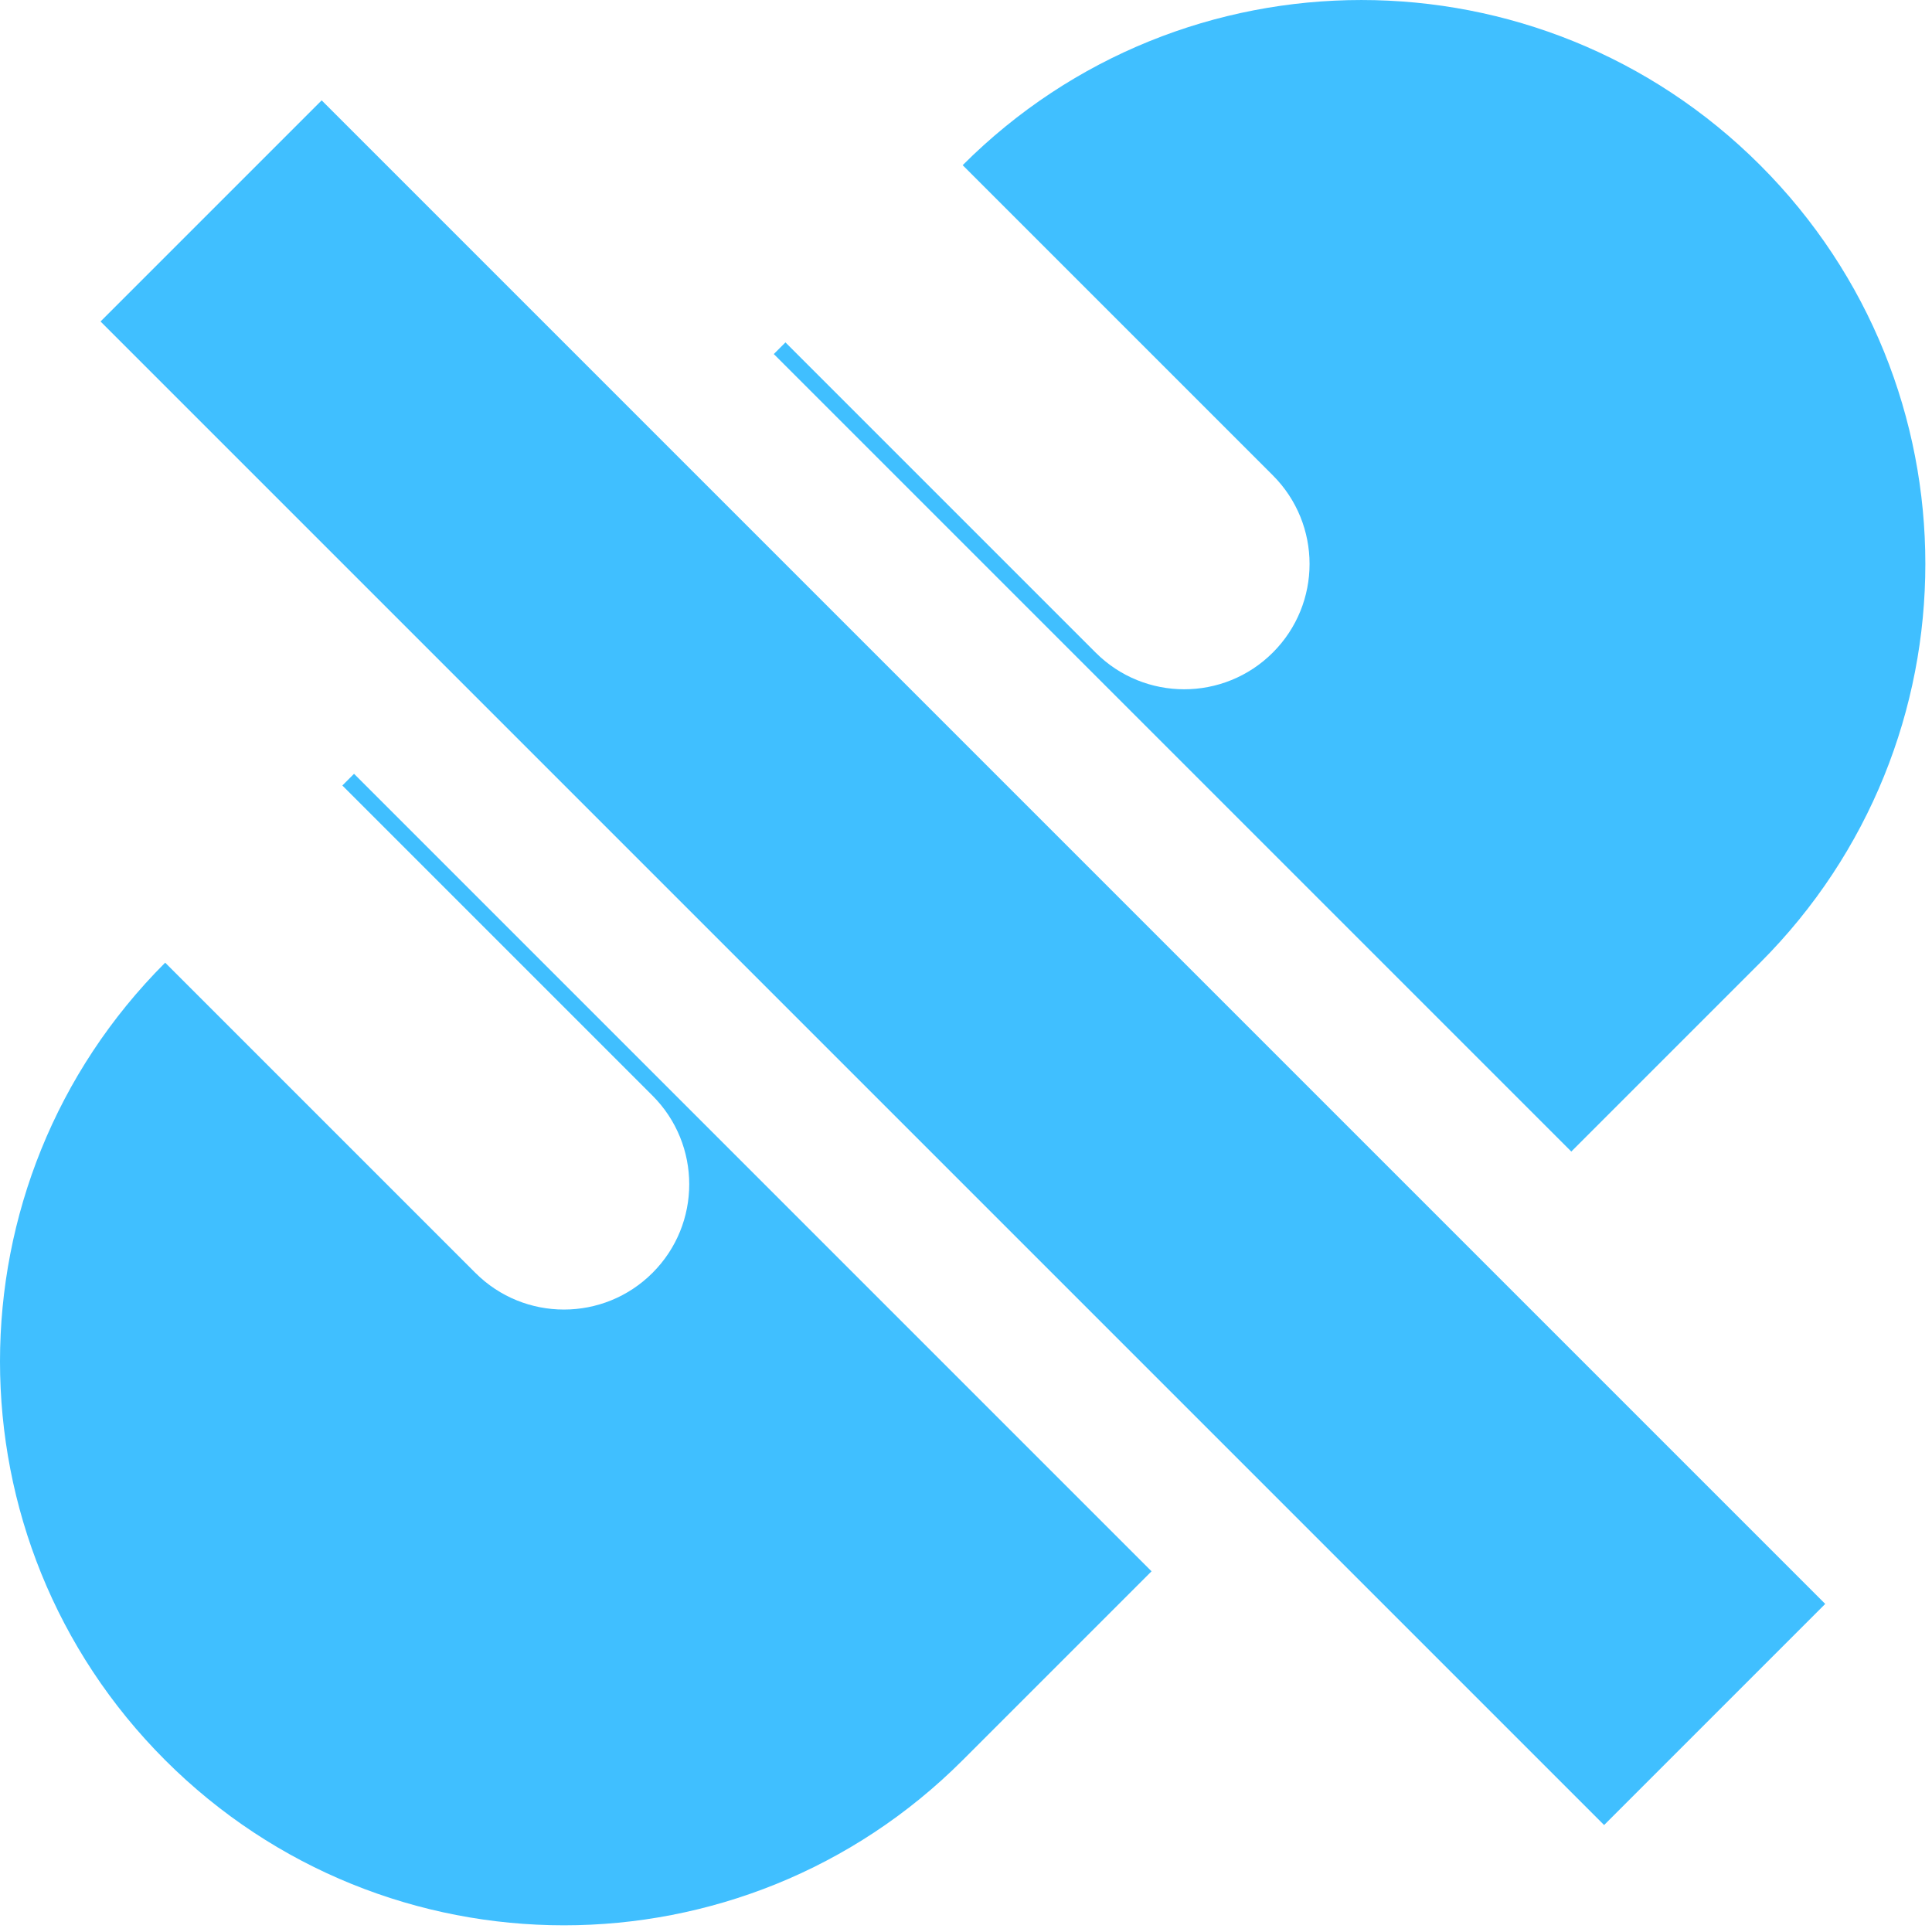 <?xml version="1.0" encoding="utf-8"?>
<!-- Generator: Adobe Illustrator 17.0.0, SVG Export Plug-In . SVG Version: 6.00 Build 0)  -->
<!DOCTYPE svg PUBLIC "-//W3C//DTD SVG 1.1//EN" "http://www.w3.org/Graphics/SVG/1.1/DTD/svg11.dtd">
<svg version="1.1" id="Ebene_1" xmlns="http://www.w3.org/2000/svg" xmlns:xlink="http://www.w3.org/1999/xlink" x="0px" y="0px"
	 width="512px" height="512px" viewBox="0 0 512 512" enable-background="new 0 0 512 512" xml:space="preserve">
<rect x="213.677" y="-26.672" transform="matrix(-0.707 0.707 -0.707 -0.707 615.917 255.127)" fill="#40BFFF" width="82.886" height="563.592"/>
<g>
	<path fill="#40BFFF" d="M290.349,172.935L208.153,90.74l-3.089,3.089l211.344,211.344l50.055-50.055
		c58.366-58.366,58.366-152.991,0-211.344c-58.365-58.353-152.991-58.366-211.344,0l82.195,82.195
		c12.976,12.976,12.976,34.002,0,46.965C324.338,185.911,303.312,185.911,290.349,172.935z"/>
	<path fill="#40BFFF" d="M93.824,205.068l-3.097,3.097l82.196,82.195c12.975,12.976,12.975,34.002,0,46.965
		c-12.964,12.963-33.99,12.963-46.953-0.013l-82.195-82.195c-58.366,58.366-58.366,152.991,0,211.344
		c58.366,58.354,152.991,58.366,211.344,0l50.05-50.05L93.824,205.068z"/>
</g>
</svg>
